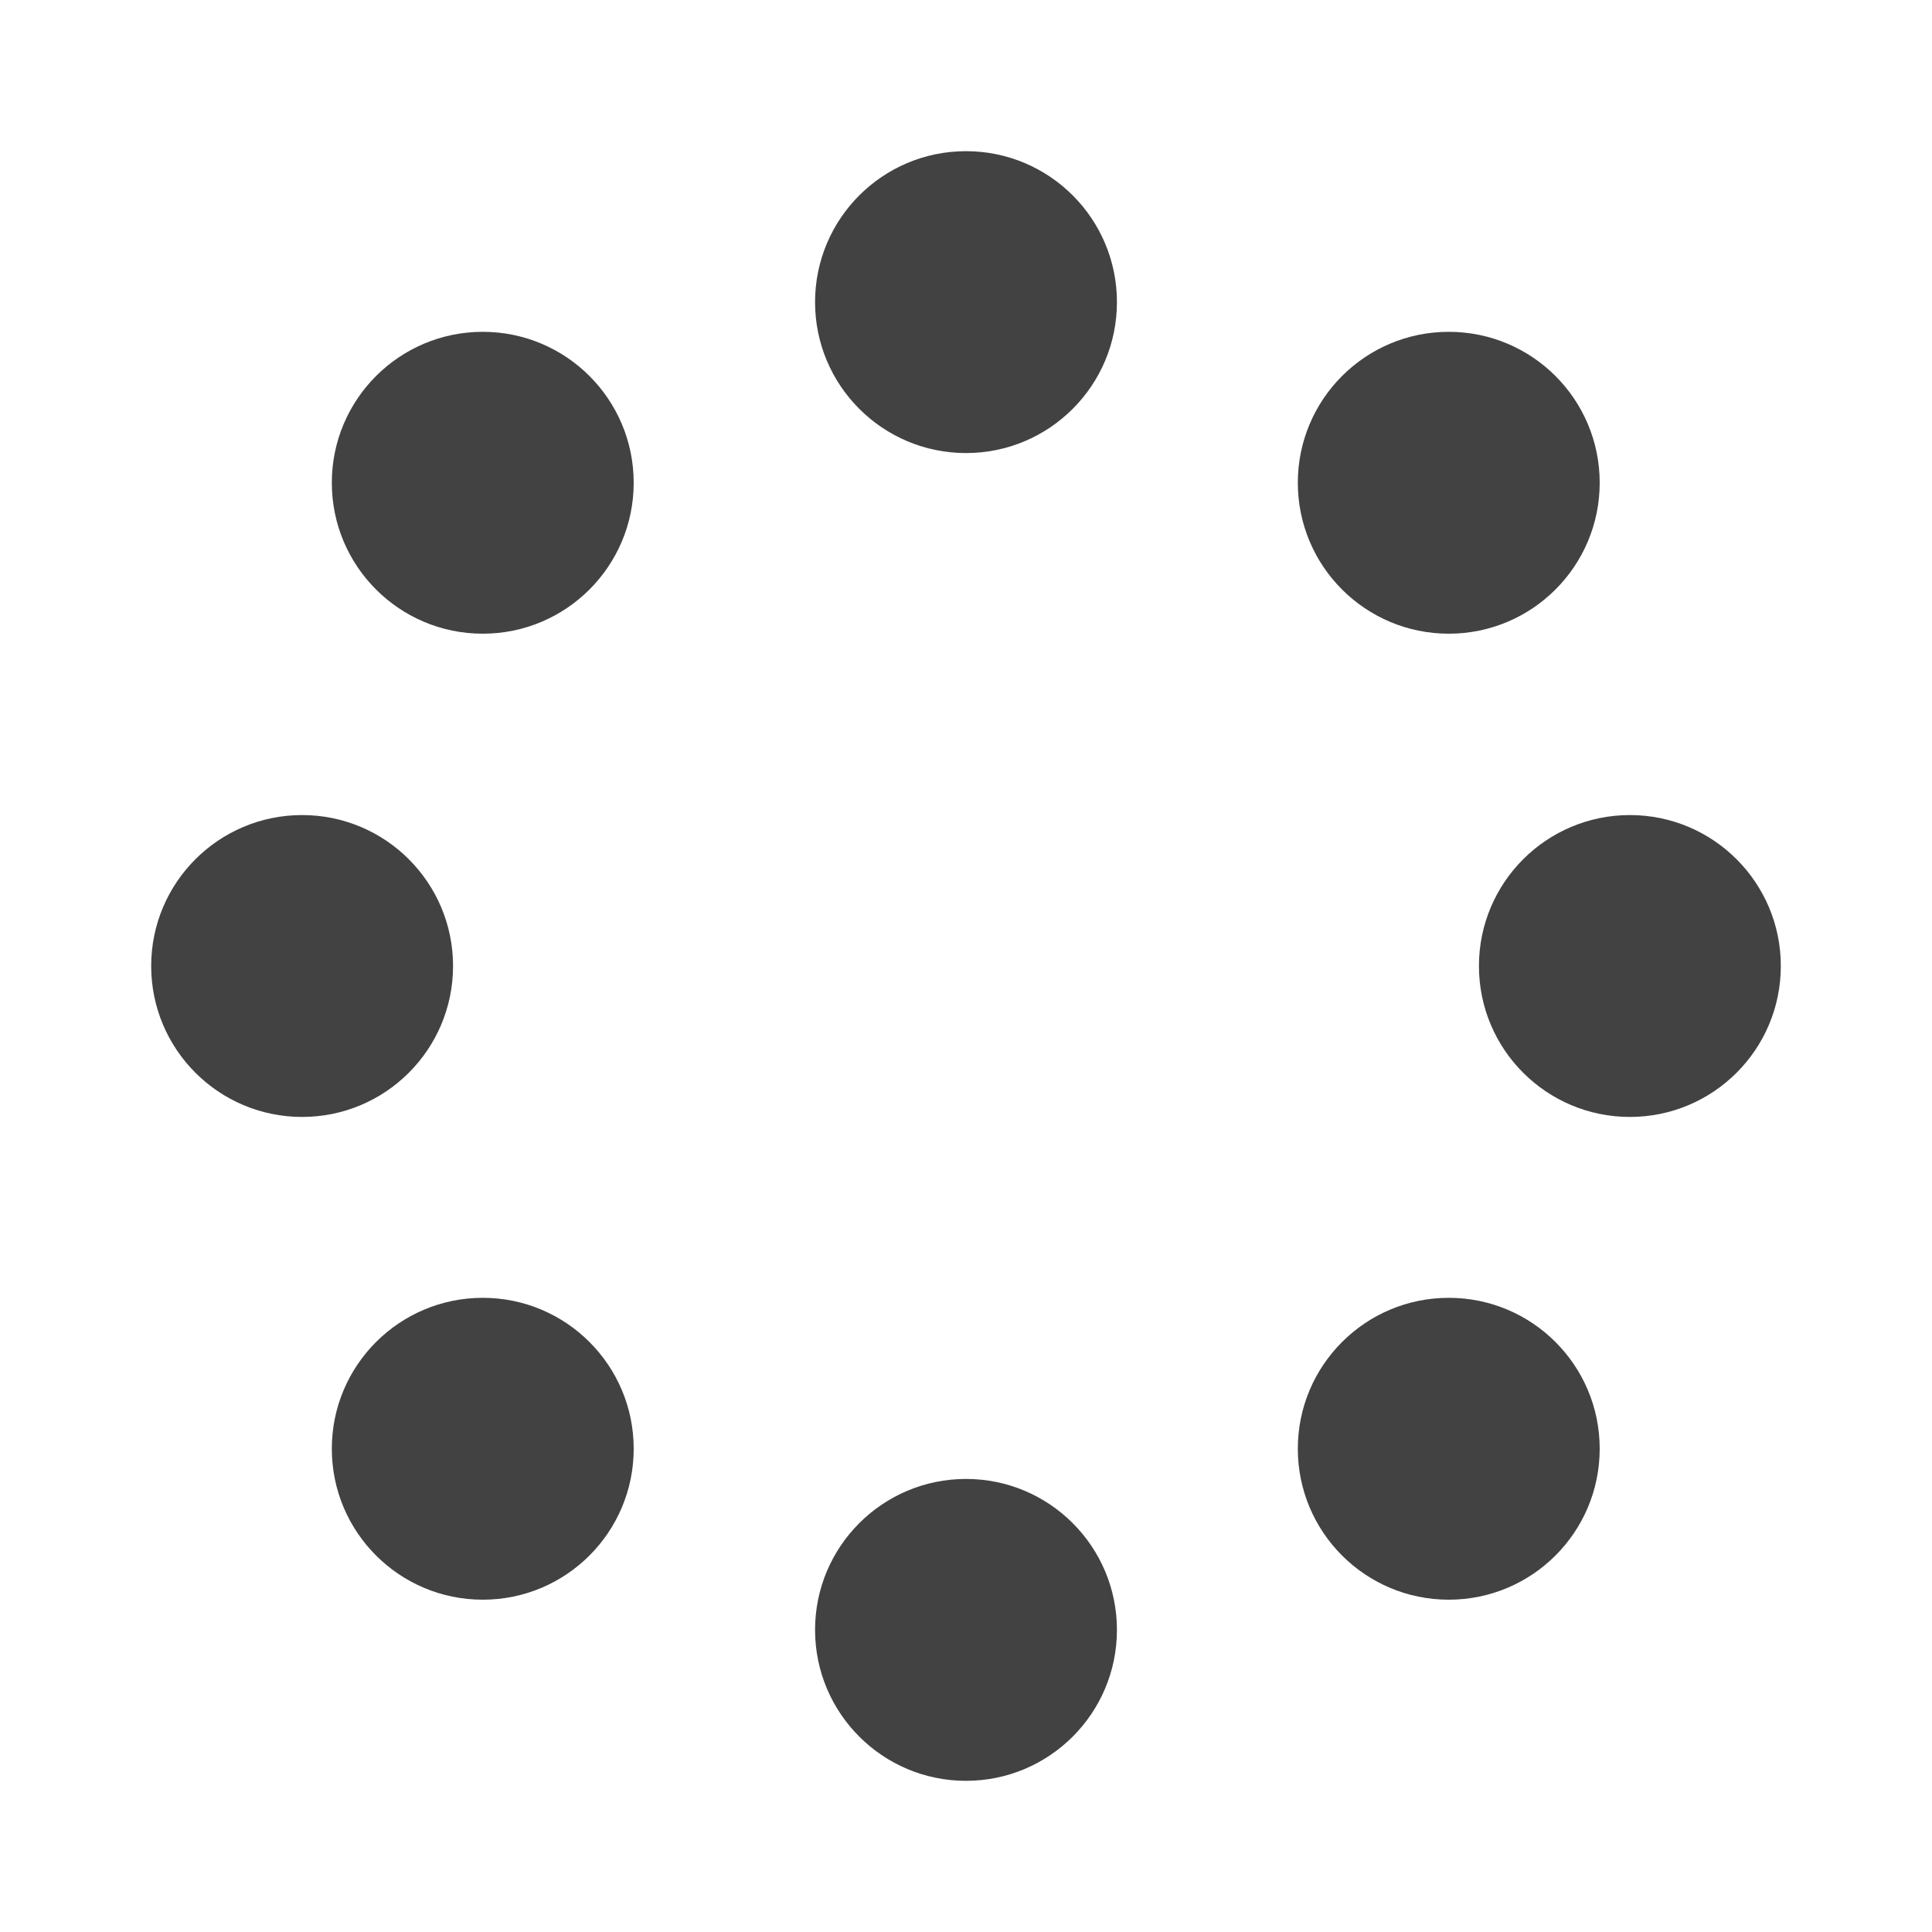 <?xml version="1.0" encoding="UTF-8" standalone="no"?>
<svg
   xmlns:dc="http://purl.org/dc/elements/1.1/"
   xmlns:cc="http://creativecommons.org/ns#"
   xmlns:rdf="http://www.w3.org/1999/02/22-rdf-syntax-ns#"
   xmlns:svg="http://www.w3.org/2000/svg"
   xmlns="http://www.w3.org/2000/svg"
   xmlns:sodipodi="http://sodipodi.sourceforge.net/DTD/sodipodi-0.dtd"
   xmlns:inkscape="http://www.inkscape.org/namespaces/inkscape"
   width="16"
   height="16"
   version="1.1"
   id="svg7"
   sodipodi:docname="Ring_16x.svg"
   inkscape:export-filename="D:\VS2017 Image Library\Ring_24x.png"
   inkscape:export-xdpi="144"
   inkscape:export-ydpi="144"
   inkscape:version="0.92.4 (5da689c313, 2019-01-14)">
  <defs
     id="defs11" />
  <sodipodi:namedview
     pagecolor="#ffffff"
     bordercolor="#666666"
     borderopacity="1"
     objecttolerance="10"
     gridtolerance="10"
     guidetolerance="10"
     inkscape:pageopacity="0"
     inkscape:pageshadow="2"
     inkscape:window-width="2407"
     inkscape:window-height="1801"
     id="namedview9"
     showgrid="true"
     inkscape:zoom="10.131514"
     inkscape:cx="-42.752338"
     inkscape:cy="-5.6774687"
     inkscape:window-x="0"
     inkscape:window-y="0"
     inkscape:window-maximized="0"
     inkscape:current-layer="svg7">
    <inkscape:grid
       type="xygrid"
       id="grid820" />
  </sodipodi:namedview>
  <style
     type="text/css"
     id="style2">.icon-canvas-transparent{opacity:0;fill:#F6F6F6;} .icon-vs-out{fill:#F6F6F6;} .icon-vs-bg{fill:#424242;}</style>
  <circle
     style="fill:#424242;fill-opacity:1;stroke:none;stroke-width:0.416;stroke-miterlimit:4;stroke-dasharray:none;stroke-dashoffset:0;stroke-opacity:1;paint-order:fill markers stroke"
     id="path1166-7"
     cx="3.998"
     cy="11.998"
     r="1.25" />
  <circle
     style="fill:#424242;fill-opacity:1;stroke:none;stroke-width:0.416;stroke-miterlimit:4;stroke-dasharray:none;stroke-dashoffset:0;stroke-opacity:1;paint-order:fill markers stroke"
     id="path1166-1"
     cx="3.998"
     cy="3.998"
     r="1.25" />
  <circle
     style="fill:#424242;fill-opacity:1;stroke:none;stroke-width:0.416;stroke-miterlimit:4;stroke-dasharray:none;stroke-dashoffset:0;stroke-opacity:1;paint-order:fill markers stroke"
     id="path1166-7-9"
     cx="11.998"
     cy="3.998"
     r="1.25" />
  <circle
     style="fill:#424242;fill-opacity:1;stroke:#f6f6f6;stroke-width:1;stroke-miterlimit:4;stroke-dasharray:none;stroke-dashoffset:0;stroke-opacity:1;paint-order:fill markers stroke"
     id="path1166-2"
     cx="11.998"
     cy="11.998"
     r="0" />
  <circle
     style="fill:#424242;fill-opacity:1;stroke:none;stroke-width:0.416;stroke-miterlimit:4;stroke-dasharray:none;stroke-dashoffset:0;stroke-opacity:1;paint-order:fill markers stroke"
     id="path1166-7-9-4"
     cx="11.998"
     cy="11.998"
     r="1.25" />
  <circle
     style="fill:#424242;fill-opacity:1;stroke:none;stroke-width:0.416;stroke-miterlimit:4;stroke-dasharray:none;stroke-dashoffset:0;stroke-opacity:1;paint-order:fill markers stroke"
     id="path1166-1-4"
     cx="8"
     cy="2.502"
     r="1.25" />
  <circle
     style="fill:#424242;fill-opacity:1;stroke:none;stroke-width:0.416;stroke-miterlimit:4;stroke-dasharray:none;stroke-dashoffset:0;stroke-opacity:1;paint-order:fill markers stroke"
     id="path1166-1-4-9"
     cx="8"
     cy="13.498"
     r="1.25" />
  <circle
     style="fill:#424242;fill-opacity:1;stroke:none;stroke-width:0.416;stroke-miterlimit:4;stroke-dasharray:none;stroke-dashoffset:0;stroke-opacity:1;paint-order:fill markers stroke"
     id="path1166-1-4-0"
     cx="2.502"
     cy="8"
     r="1.25" />
  <circle
     style="fill:#424242;fill-opacity:1;stroke:none;stroke-width:0.416;stroke-miterlimit:4;stroke-dasharray:none;stroke-dashoffset:0;stroke-opacity:1;paint-order:fill markers stroke"
     id="path1166-1-4-0-3"
     cx="13.498"
     cy="8"
     r="1.25" />
</svg>
